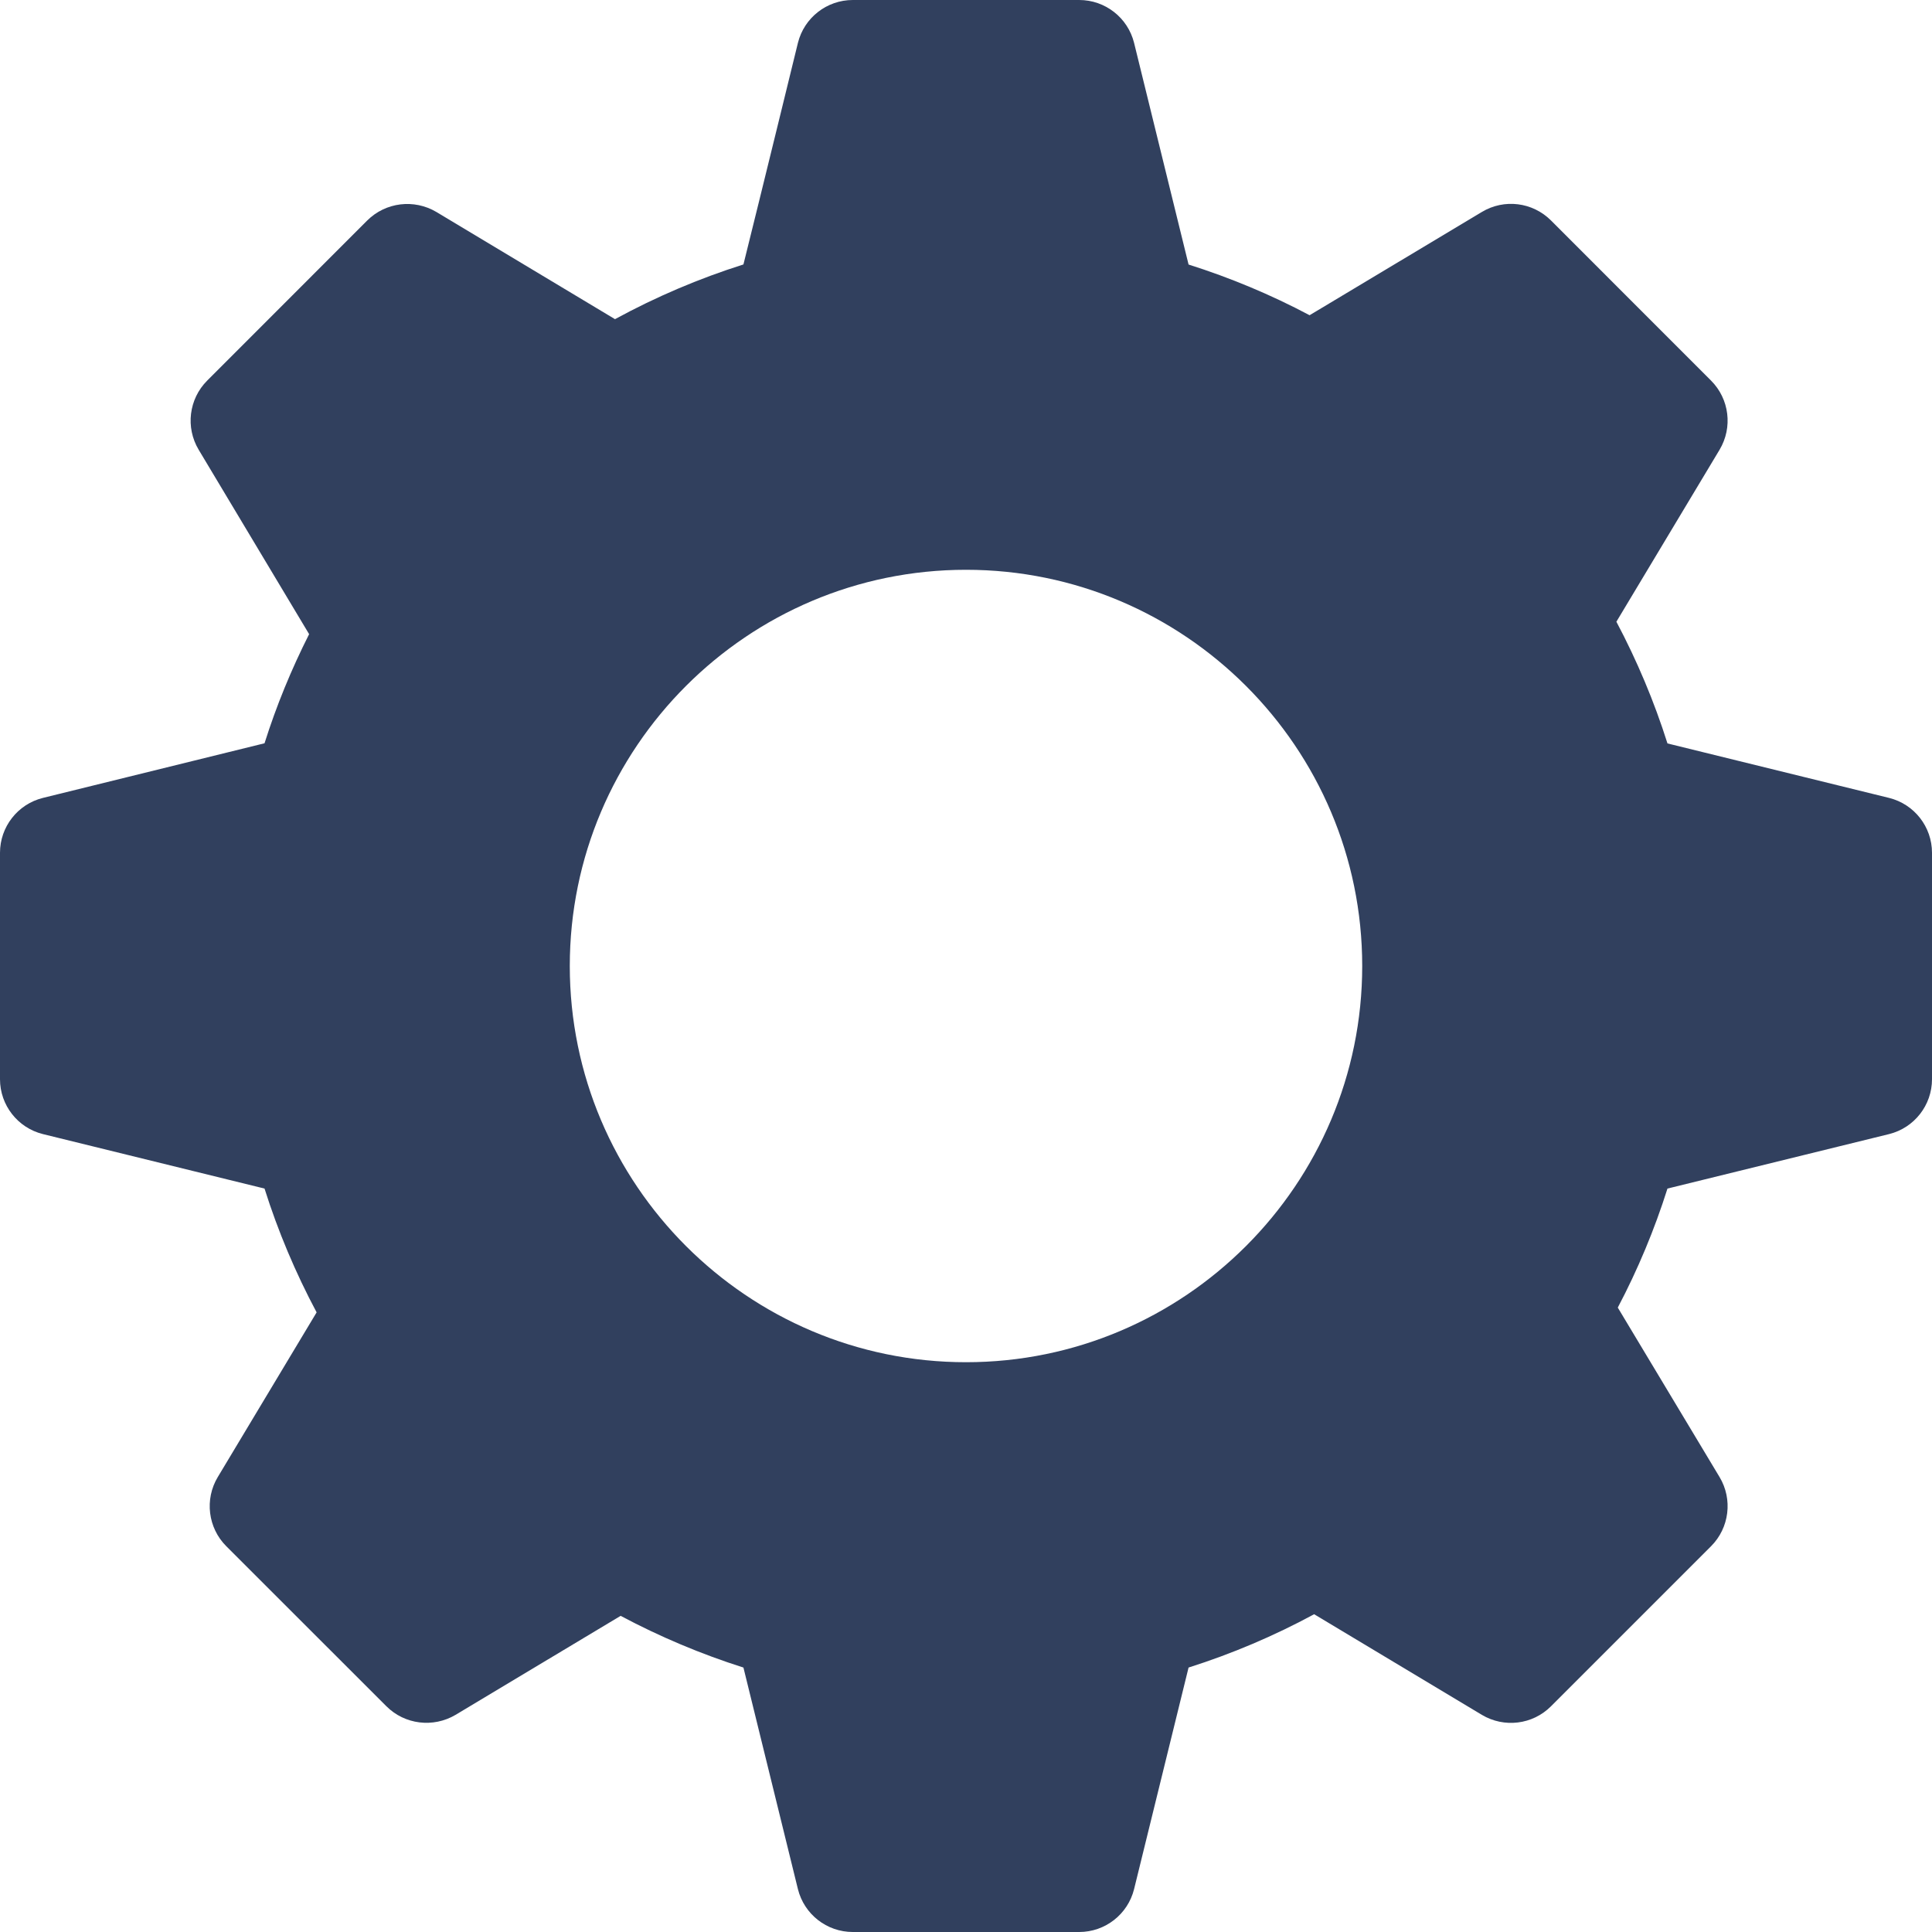<?xml version="1.0" encoding="UTF-8"?>
<svg width="25px" height="25px" viewBox="0 0 25 25" version="1.1" xmlns="http://www.w3.org/2000/svg" xmlns:xlink="http://www.w3.org/1999/xlink">
    <!-- Generator: Sketch 56.2 (81672) - https://sketch.com -->
    <title>gear</title>
    <desc>Created with Sketch.</desc>
    <g id="web" stroke="none" stroke-width="1" fill="none" fill-rule="evenodd">
        <g id="13.-web-" transform="translate(-1119, -25)" fill="#31405E" fill-rule="nonzero">
            <g id="top">
                <g id="gear" transform="translate(1119, 25)">
                    <path d="M24.445,10.325 L21.577,9.62 C21.405,9.076 21.183,8.549 20.916,8.045 C21.346,7.328 22.251,5.82 22.251,5.82 C22.424,5.531 22.378,5.162 22.141,4.925 L20.07,2.853 C19.832,2.615 19.464,2.569 19.175,2.743 L16.946,4.079 C16.445,3.813 15.92,3.594 15.38,3.423 L14.675,0.555 C14.594,0.229 14.301,0 13.965,0 L11.035,0 C10.699,0 10.406,0.229 10.325,0.555 C10.325,0.555 9.836,2.556 9.62,3.422 C9.045,3.604 8.488,3.841 7.958,4.13 L5.647,2.743 C5.358,2.572 4.991,2.616 4.752,2.853 L2.681,4.925 C2.444,5.162 2.398,5.531 2.571,5.82 L4,8.206 C3.77,8.661 3.576,9.133 3.423,9.618 L0.555,10.325 C0.229,10.406 0,10.699 0,11.035 L0,13.965 C0,14.301 0.229,14.594 0.555,14.675 L3.423,15.38 C3.597,15.932 3.823,16.468 4.097,16.982 L2.818,19.113 C2.645,19.401 2.691,19.771 2.928,20.008 L5,22.079 C5.237,22.316 5.606,22.361 5.895,22.19 C5.895,22.19 7.329,21.33 8.031,20.909 C8.54,21.18 9.072,21.404 9.62,21.578 L10.325,24.445 C10.406,24.771 10.699,25 11.035,25 L13.965,25 C14.301,25 14.594,24.771 14.675,24.445 L15.38,21.578 C15.944,21.399 16.488,21.168 17.005,20.888 C17.726,21.321 19.175,22.19 19.175,22.19 C19.463,22.362 19.832,22.318 20.07,22.079 L22.141,20.008 C22.378,19.771 22.424,19.401 22.251,19.113 L20.934,16.92 C21.194,16.427 21.409,15.911 21.577,15.38 L24.445,14.675 C24.771,14.594 25,14.301 25,13.965 L25,11.035 C25,10.699 24.771,10.406 24.445,10.325 Z M12.5,17.627 C9.673,17.627 7.373,15.327 7.373,12.5 C7.373,9.673 9.673,7.373 12.5,7.373 C15.327,7.373 17.627,9.673 17.627,12.5 C17.627,15.327 15.327,17.627 12.5,17.627 Z" id="Shape"></path>
                </g>
            </g>
        </g>
    </g>
</svg>